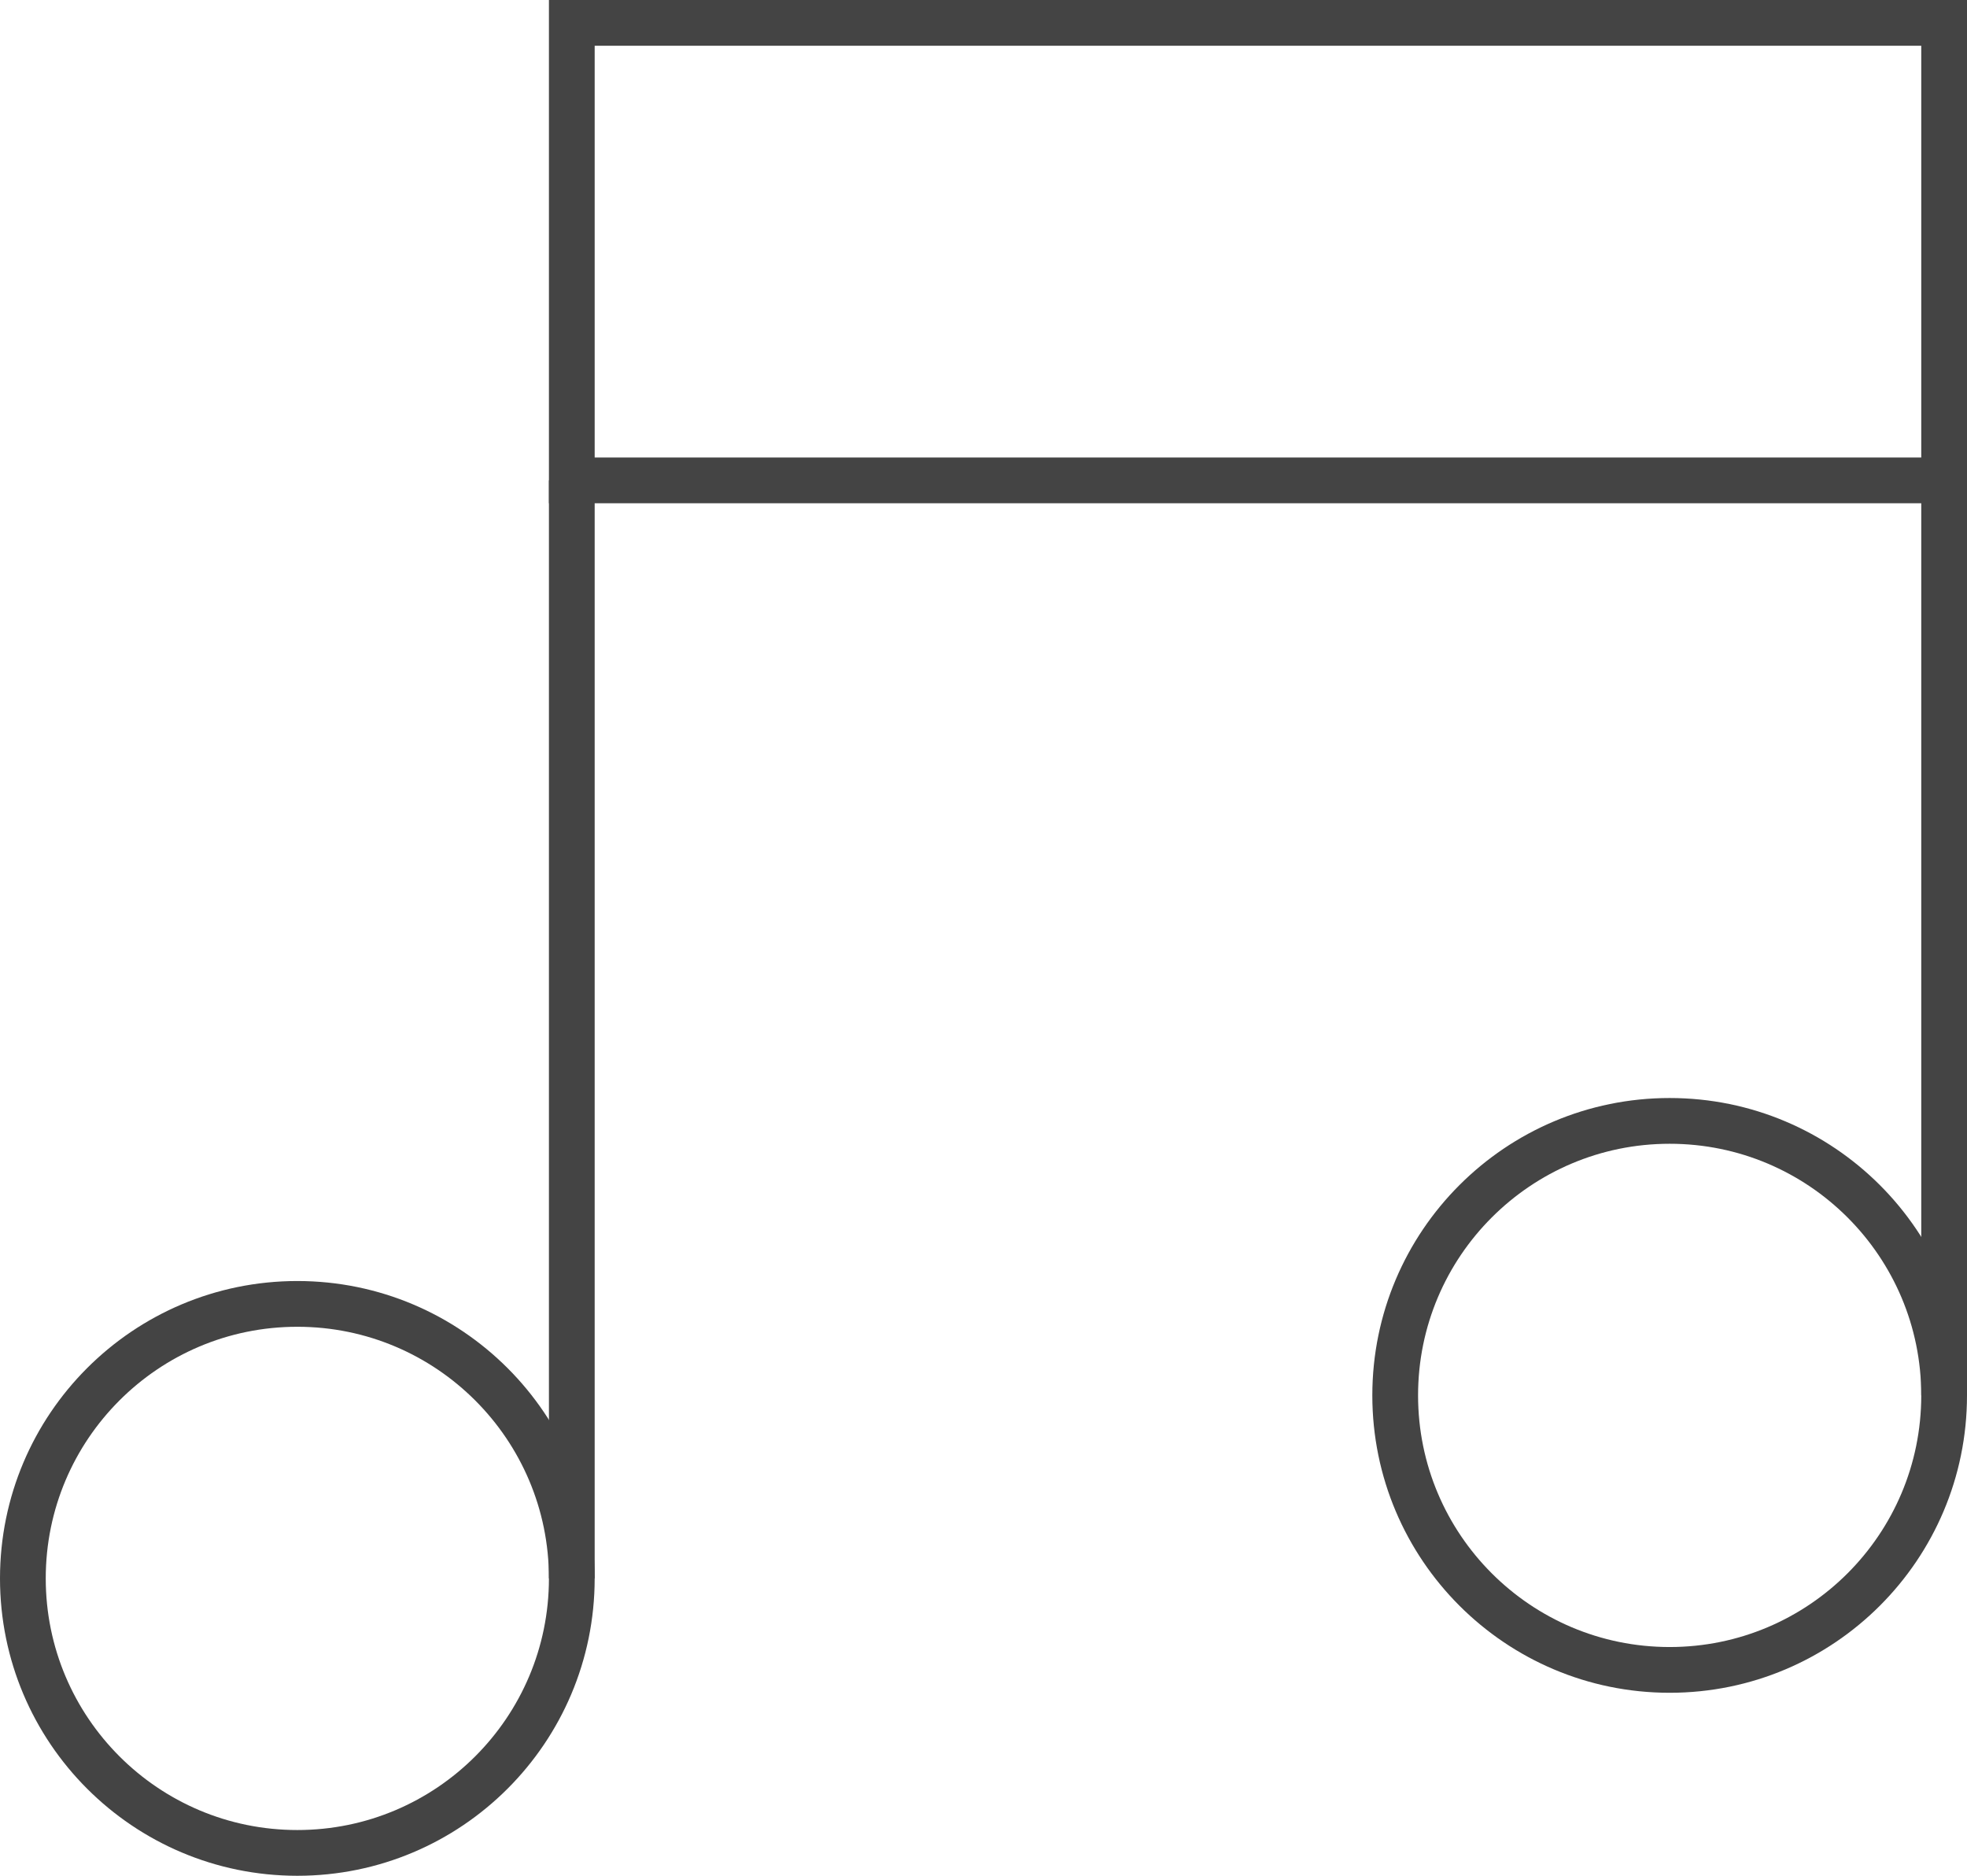 <svg width="43" height="41" viewBox="0 0 43 41" xmlns="http://www.w3.org/2000/svg"><g class="nc-icon-wrapper" fill="#444444"><title>music</title><g transform="translate(-85 -605) translate(85 605) translate(.5 .5)" stroke="#444444" stroke-width="1" fill="none" fill-rule="evenodd"><path d="M12 10v24"></path><path d="M42 10v20"></path><path d="M12 0H42V10H12z"></path><circle cx="6" cy="34" r="6"></circle><circle cx="36" cy="30" r="6"></circle></g></g></svg>